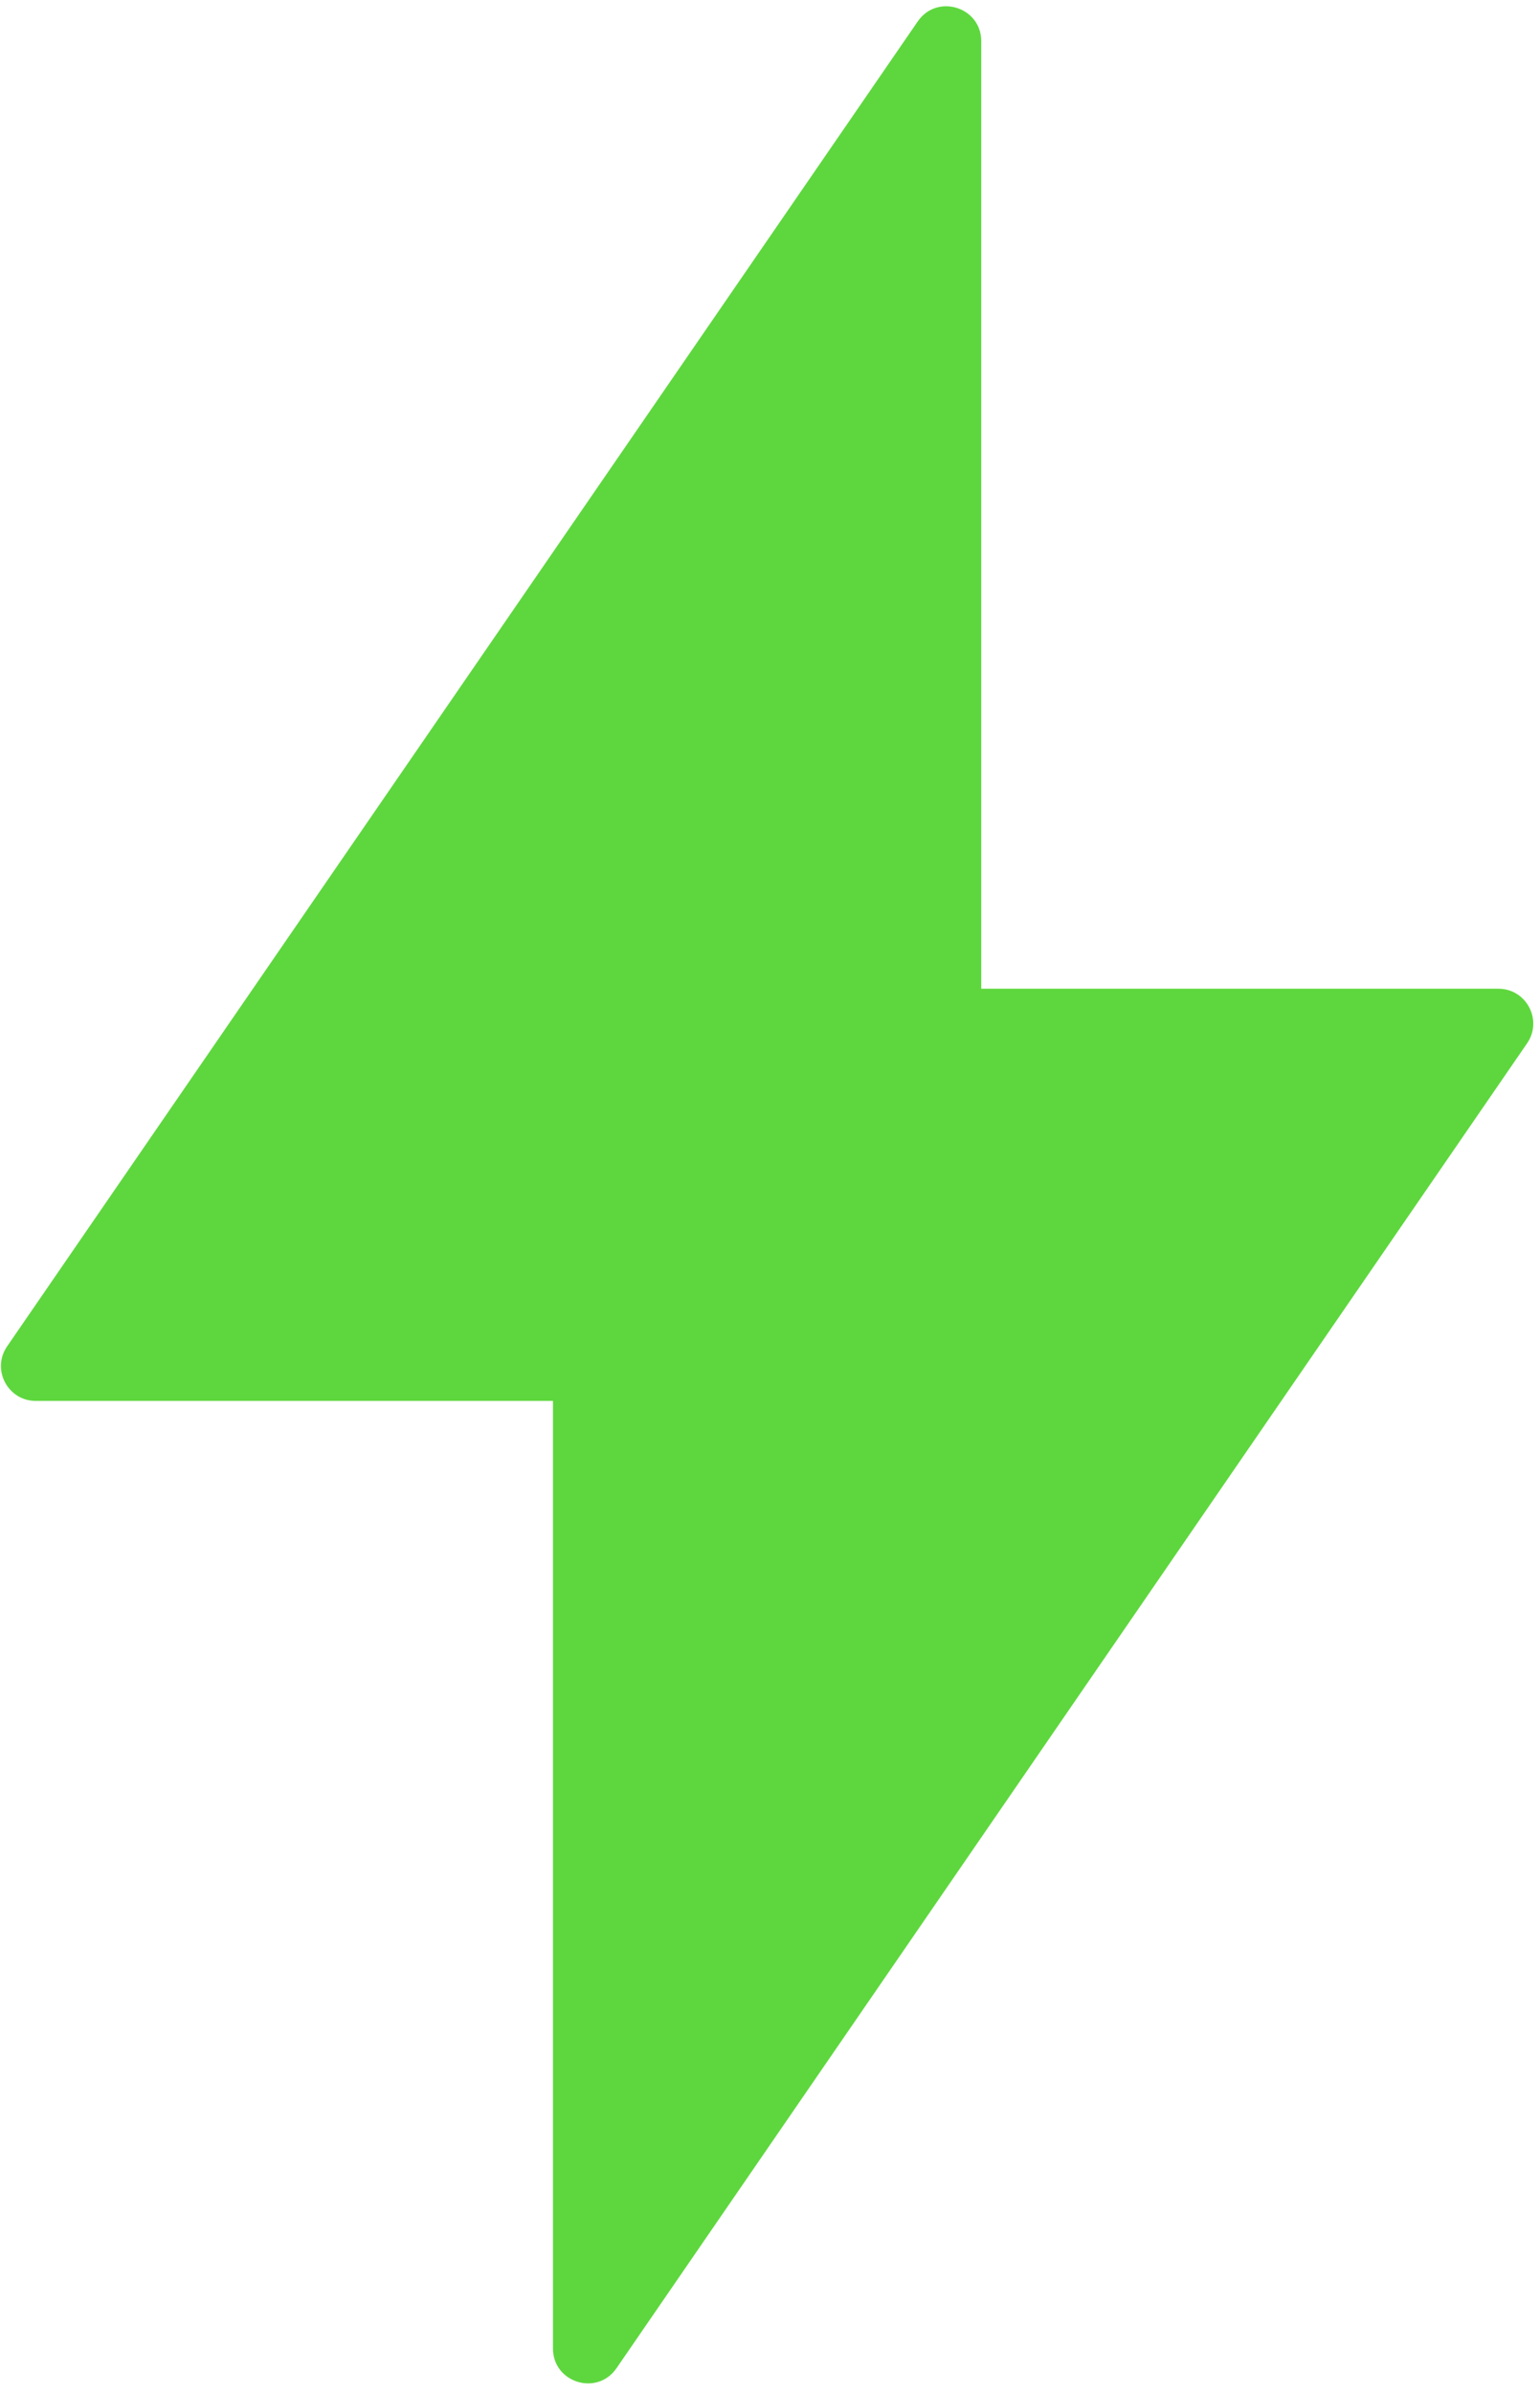 <svg width="141" height="219" viewBox="0 0 141 219" fill="none" xmlns="http://www.w3.org/2000/svg">
<path fill-rule="evenodd" clip-rule="evenodd" d="M0.652 123.215L84.026 1.962C85.8 -0.618 89.841 0.637 89.841 3.768L89.841 90.486L137.191 90.486C139.758 90.486 141.273 93.365 139.818 95.481L56.444 216.735C54.67 219.314 50.629 218.059 50.629 214.928L50.629 128.21L3.279 128.21C0.712 128.21 -0.803 125.331 0.652 123.215Z" fill="#5ED73E"/>
</svg>
